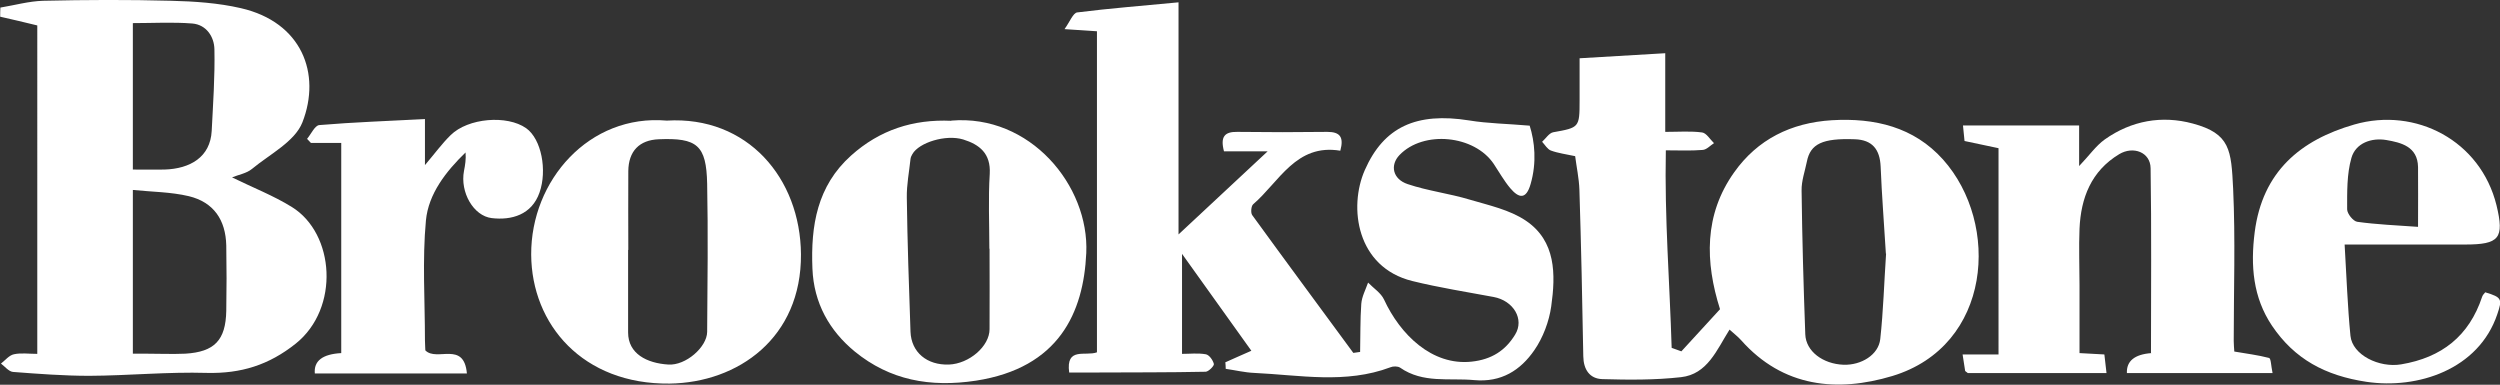 <?xml version="1.0" encoding="UTF-8"?>
<svg xmlns="http://www.w3.org/2000/svg" id="Layer_2" data-name="Layer 2" viewBox="0 0 128.72 19.81">
  <rect x="0" y="0" width="128.72" height="19.81" fill="#333333" stroke="none"/>
  <defs>
    <style>
      .cls-1 {
        fill: #fff;
      }
    </style>
  </defs>
  <g id="Layer_1-2" data-name="Layer 1">
    <g>
      <path class="cls-1" d="m63.1,18.65c.41-.18.82-.37,1.33-.59-1.15-1.6-2.33-3.25-3.57-4.99v5.15c.41,0,.82-.05,1.22.02.18.03.37.3.42.5.02.1-.27.39-.42.4-1.91.04-3.82.03-5.73.04-.42,0-.83,0-1.3,0-.18-1.34.84-.82,1.43-1.04V1.61c-.46-.03-.92-.06-1.67-.11.28-.39.44-.83.65-.86,1.67-.21,3.34-.34,5.22-.52v11.95c1.5-1.4,3-2.8,4.59-4.28h-2.25c-.2-.76.04-1.01.68-1,1.55.02,3.1.02,4.64,0,.66,0,.86.27.67.97-2.28-.38-3.14,1.6-4.49,2.76-.1.09-.13.43-.05.55,1.72,2.37,3.47,4.73,5.21,7.1.12-.02.23-.03.35-.05.02-.83,0-1.65.06-2.48.03-.37.22-.72.35-1.09.28.29.66.53.82.87.83,1.8,2.47,3.42,4.51,3.2,1.03-.11,1.74-.57,2.24-1.39.49-.79-.08-1.75-1.11-1.94-1.39-.26-2.8-.48-4.18-.82-2.88-.71-3.29-3.8-2.45-5.71.98-2.23,2.66-2.99,5.37-2.56.97.16,1.97.17,3.12.27.26.82.37,1.89.05,3-.23.81-.6.75-1.05.22-.32-.38-.57-.83-.85-1.25-1-1.49-3.62-1.74-4.85-.46-.5.52-.36,1.24.42,1.5,1.04.35,2.14.48,3.2.8.98.29,2.05.52,2.88,1.08,1.56,1.05,1.54,2.77,1.31,4.41-.11.78-.42,1.61-.87,2.26-.71,1.03-1.7,1.67-3.1,1.54-1.29-.12-2.63.18-3.81-.64-.12-.08-.36-.08-.5-.02-2.31.87-4.67.4-7.01.29-.49-.02-.98-.14-1.47-.21,0-.12-.01-.23-.02-.35Z"></path>
      <path class="cls-1" d="m81.1,8.04c-.46-.1-.87-.15-1.25-.29-.18-.07-.3-.29-.45-.45.19-.17.36-.45.57-.49,1.34-.24,1.36-.24,1.36-1.63,0-.71,0-1.41,0-2.18,1.46-.09,2.88-.17,4.41-.26v4.05c.7,0,1.31-.05,1.9.03.22.03.41.36.61.55-.19.12-.38.34-.59.35-.6.05-1.21.02-1.89.02-.07,3.47.2,6.82.3,10.17.17.06.33.12.5.18.67-.73,1.33-1.45,1.99-2.17-.77-2.43-.83-4.86.73-7.05,1.2-1.69,2.92-2.55,5.03-2.68,2.21-.13,4.22.35,5.72,2.02,2.96,3.31,2.52,9.6-2.61,11.15-2.83.85-5.62.59-7.78-1.84-.17-.19-.37-.34-.6-.55-.66,1.05-1.14,2.3-2.5,2.45-1.34.15-2.7.14-4.05.1-.65-.02-.97-.49-.98-1.18-.05-2.86-.11-5.71-.2-8.57-.02-.59-.15-1.18-.22-1.74Zm16,5.02c-.09-1.5-.21-3-.27-4.49-.04-.88-.43-1.37-1.33-1.4-1.66-.06-2.29.23-2.47,1.16-.1.49-.28.99-.27,1.48.03,2.47.1,4.94.19,7.4.03.88.91,1.53,1.97,1.57.91.03,1.8-.51,1.89-1.32.16-1.46.2-2.93.3-4.4Z"></path>
      <path class="cls-1" d="m11.94,9.13c1.08.53,2.14.94,3.09,1.53,2.21,1.37,2.47,5.21.2,7.03-1.39,1.11-2.83,1.55-4.57,1.51-2.02-.06-4.04.14-6.06.15-1.31,0-2.62-.1-3.93-.2-.22-.02-.42-.28-.62-.43.22-.17.42-.43.67-.48.36-.08.76-.02,1.2-.02V1.31c-.66-.16-1.28-.31-1.91-.45,0-.16,0-.31.01-.47C.75.27,1.49.06,2.23.04c2.19-.05,4.39-.06,6.58,0,1.2.03,2.42.11,3.59.38,3.14.72,4.15,3.37,3.17,5.88-.39.99-1.68,1.64-2.6,2.4-.28.23-.68.29-1.04.44Zm-5.1,9.08c.3,0,.49,0,.68,0,.67,0,1.35.03,2.02,0,1.5-.09,2.08-.69,2.11-2.2.02-1.12.02-2.25,0-3.37-.03-1.32-.65-2.23-1.93-2.54-.93-.22-1.91-.22-2.88-.32v8.44Zm0-9.48c.61,0,1.12.01,1.63,0,1.32-.04,2.36-.64,2.43-1.99.07-1.4.17-2.8.14-4.2-.01-.64-.41-1.27-1.14-1.33-1.01-.08-2.03-.02-3.06-.02v7.55Z"></path>
      <path class="cls-1" d="m110.75,18.17c0-3.23.03-6.37-.02-9.51-.01-.82-.89-1.16-1.62-.72-1.44.87-1.97,2.25-2.04,3.84-.04.96,0,1.93,0,2.9,0,1.14,0,2.28,0,3.5.3.02.75.04,1.28.07.03.25.06.52.11.96h-7.14c-.1-.08-.14-.1-.14-.12-.04-.24-.08-.49-.13-.84h1.85V7.63c-.62-.13-1.14-.24-1.75-.37-.02-.19-.05-.46-.08-.8h5.98v2.09c.52-.54.86-1.04,1.32-1.37,1.37-.97,2.94-1.25,4.53-.82,1.94.52,1.98,1.37,2.08,3.36.12,2.6.03,5.22.03,7.83,0,.19.02.37.03.55.63.11,1.22.18,1.79.33.1.03.1.4.18.78h-7.5q-.04-.93,1.26-1.03Z"></path>
      <path class="cls-1" d="m48.98,6.21c4.05-.34,7.11,3.34,6.95,6.82-.14,3.07-1.41,5.91-5.68,6.57-2.37.36-4.44-.03-6.24-1.5-1.3-1.07-2.11-2.49-2.18-4.27-.09-2.21.24-4.25,1.99-5.82,1.47-1.32,3.2-1.88,5.16-1.79Zm1.96,6.6c0-1.29-.06-2.58.02-3.86.06-1.05-.53-1.51-1.37-1.77-.9-.27-2.27.16-2.61.75-.05.08-.09.17-.1.26-.07.66-.2,1.32-.19,1.98.03,2.3.11,4.6.19,6.91.04,1.06.85,1.73,1.98,1.69,1.04-.04,2.09-.94,2.09-1.82.01-1.38,0-2.76,0-4.15Z"></path>
      <path class="cls-1" d="m34.33,6.21c4.16-.25,6.88,2.97,6.91,6.88.03,4.31-3.24,6.61-6.76,6.66-4.47.05-7.11-3.04-7.13-6.64-.02-3.82,2.99-7.25,6.98-6.9Zm-1.99,6.66c0,1.42,0,2.83,0,4.25,0,1.09.96,1.58,2.07,1.65.9.06,1.99-.9,2-1.68.02-2.54.05-5.09,0-7.63-.04-1.99-.52-2.37-2.49-2.29-1,.04-1.56.61-1.57,1.64-.01,1.35,0,2.7,0,4.06Z"></path>
      <path class="cls-1" d="m120.72,12.59c.1,1.66.15,3.18.3,4.7.1.99,1.48,1.66,2.61,1.47,2.09-.35,3.5-1.46,4.17-3.48.03-.09.1-.16.16-.23.87.26.88.36.62,1.13-.96,2.85-4.1,3.87-6.73,3.48-2.13-.32-3.71-1.17-4.87-2.89-.98-1.46-1.11-3.09-.89-4.82.4-3.11,2.35-4.74,5.13-5.54,3.16-.91,6.5.83,7.32,4.16.41,1.7.15,2.02-1.62,2.02-1.99,0-3.99,0-6.2,0Zm3.78-.92c0-1.15.01-2.11,0-3.07-.02-1.06-.88-1.26-1.63-1.39-.76-.13-1.58.15-1.8.92-.24.84-.22,1.76-.22,2.65,0,.22.31.61.52.64,1,.14,2.01.18,3.13.26Z"></path>
      <path class="cls-1" d="m17.58,7.36h-1.57l-.2-.21c.21-.25.4-.69.63-.71,1.78-.15,3.56-.21,5.44-.31v2.37c.51-.6.88-1.11,1.32-1.54.9-.89,2.91-1.05,3.89-.36.79.56,1.09,2.17.69,3.31-.4,1.15-1.44,1.44-2.46,1.32-.94-.11-1.64-1.33-1.43-2.43.06-.3.11-.61.08-.95-1.01.98-1.91,2.13-2.04,3.5-.19,2.04-.05,4.12-.05,6.18,0,.19.02.38.02.51.59.6,1.99-.51,2.14,1.19h-7.83q-.09-.97,1.36-1.05V7.36Z"></path>
    </g>
  </g>
</svg>

